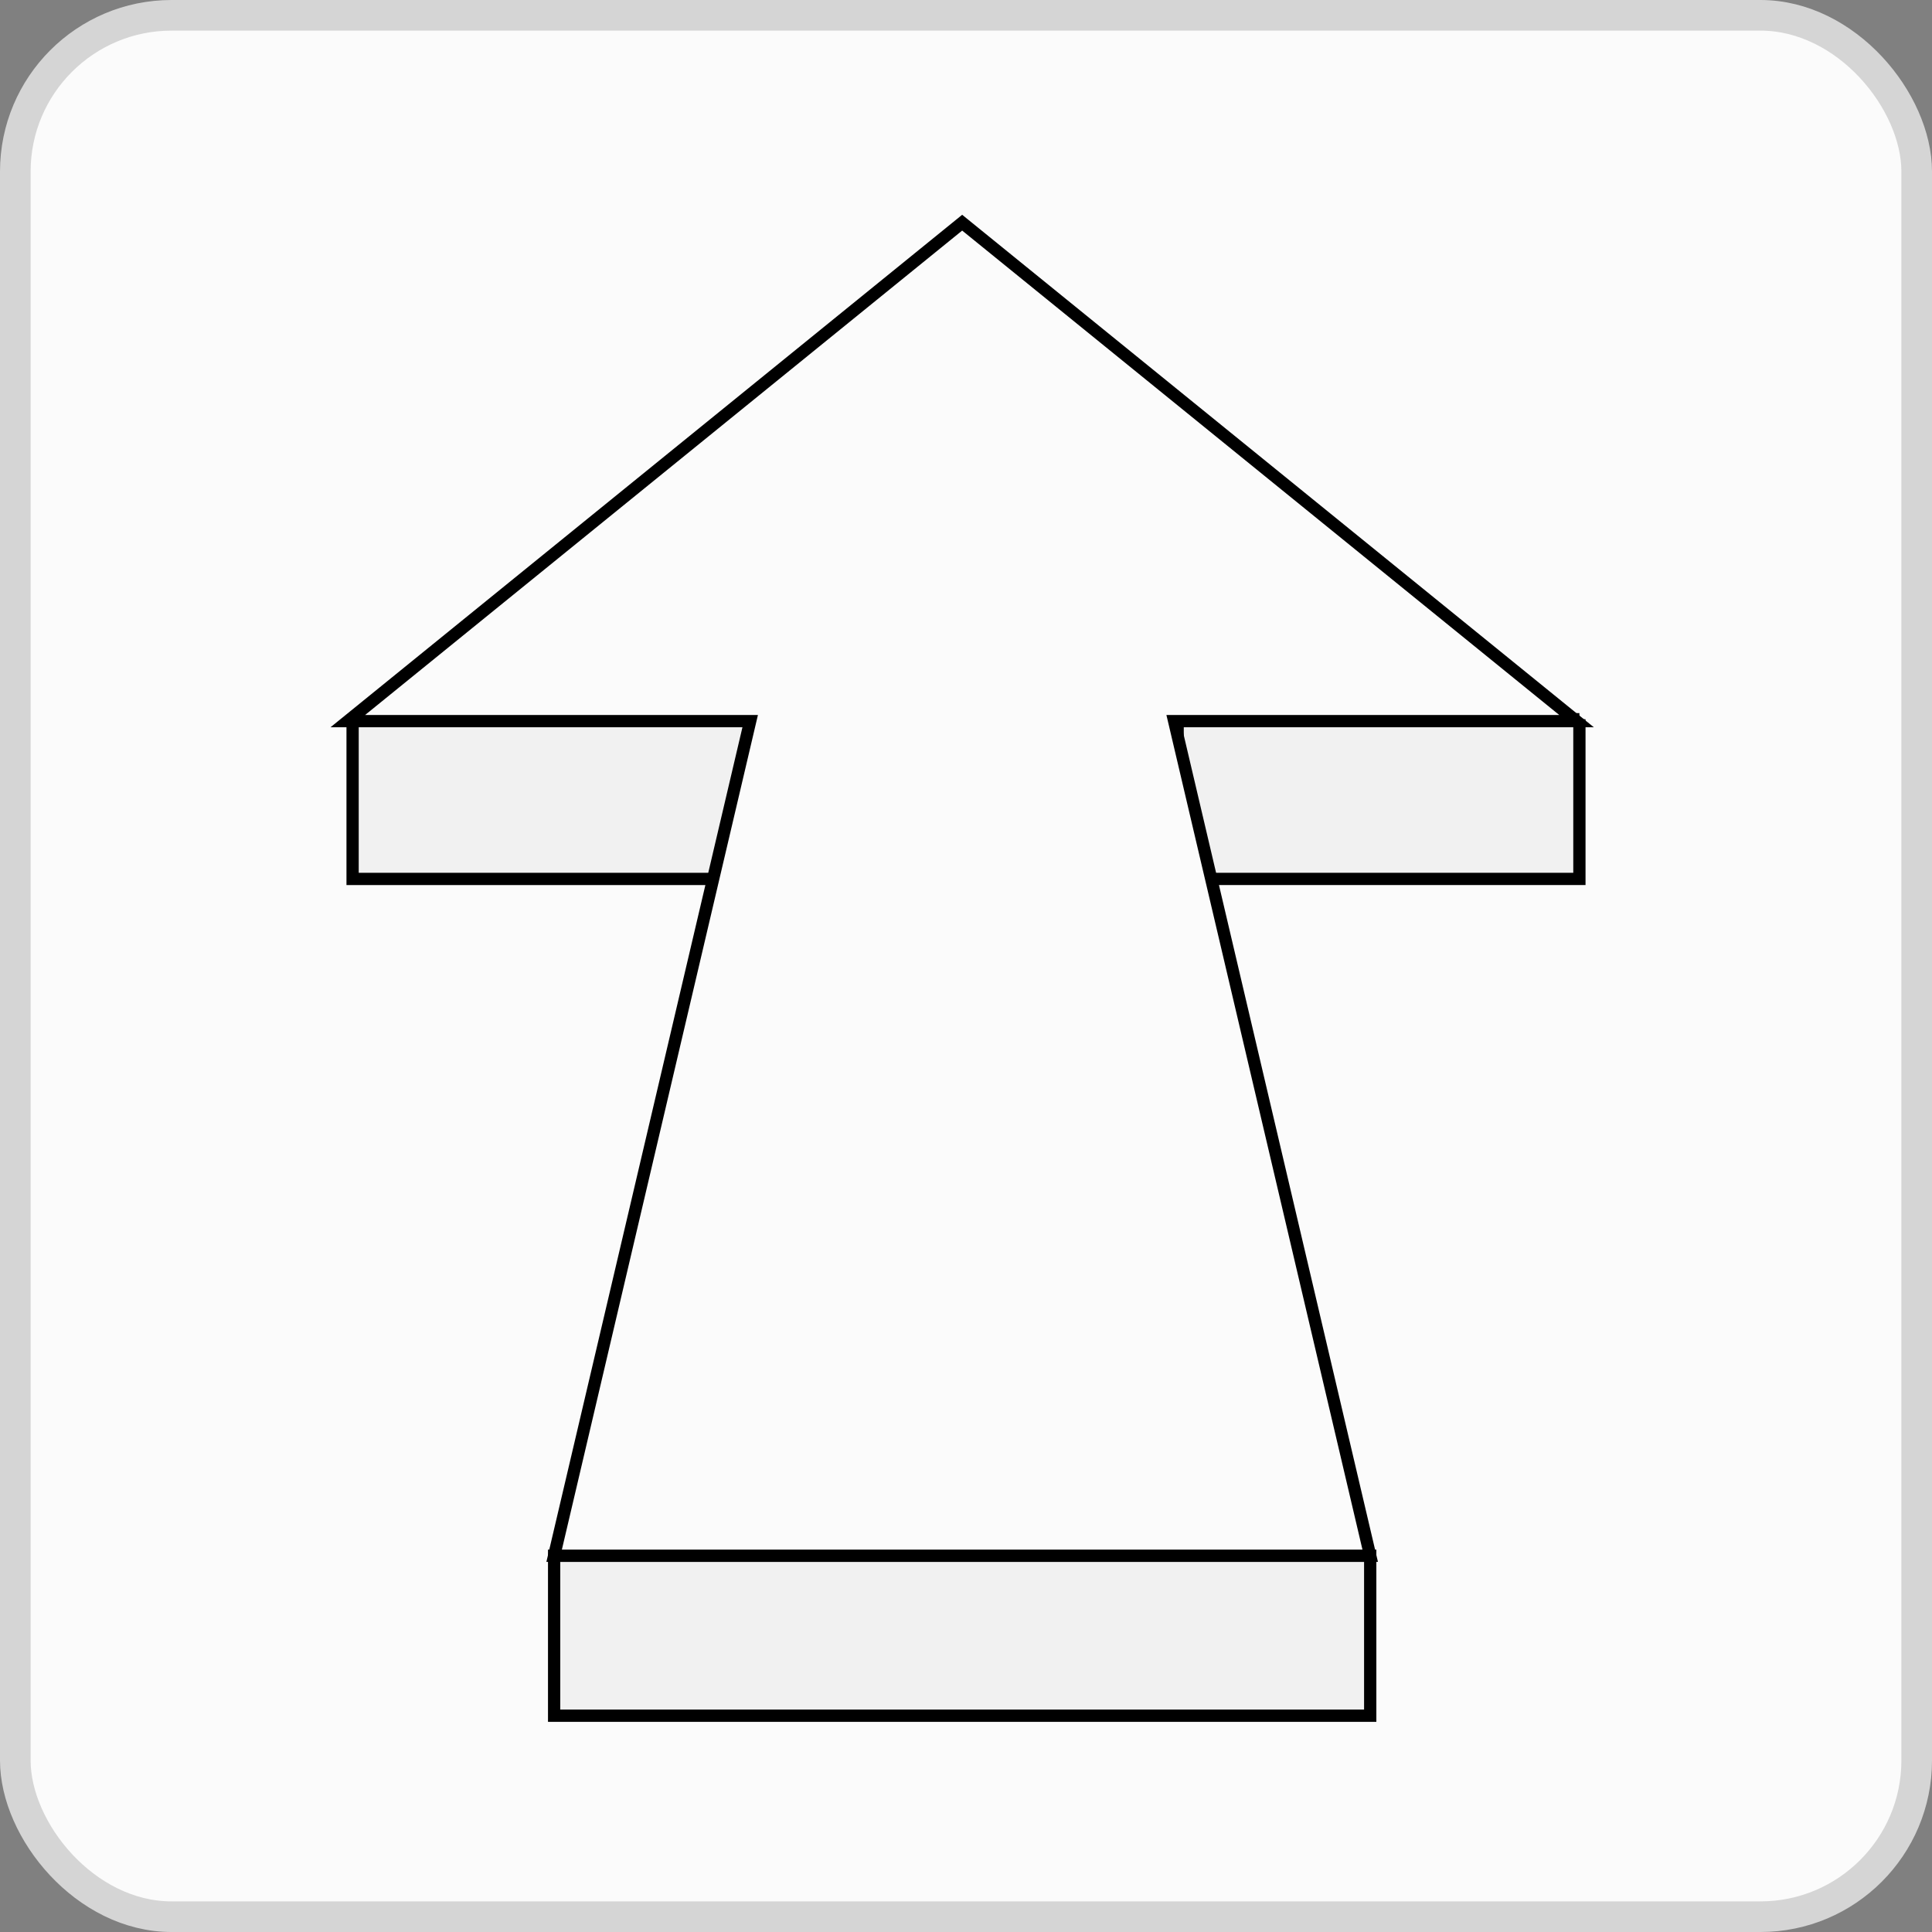 <?xml version="1.0" encoding="UTF-8" standalone="no"?>
<svg
   xmlns:dc="http://purl.org/dc/elements/1.1/"
   xmlns:cc="http://creativecommons.org/ns#"
   xmlns:rdf="http://www.w3.org/1999/02/22-rdf-syntax-ns#"
   xmlns:svg="http://www.w3.org/2000/svg"
   xmlns="http://www.w3.org/2000/svg"
   xmlns:sodipodi="http://sodipodi.sourceforge.net/DTD/sodipodi-0.dtd"
   xmlns:inkscape="http://www.inkscape.org/namespaces/inkscape"
   width="126.19mm"
   height="126.19mm"
   viewBox="0 0 126.19 126.19"
   version="1.1"
   id="svg8"
   inkscape:version="1.0.1 (3bc2e813f5, 2020-09-07)"
   sodipodi:docname="favicon_inkscape.svg"
   inkscape:export-filename="/home/nathan/Programming/Web/churchill-map/src/assets/app-icon/icon-512.png"
   inkscape:export-xdpi="103.06"
   inkscape:export-ydpi="103.06">
  <rect x="0" y="0" width="126.19" height="126.19" fill="#808080" stroke="none"/>
  <defs
     id="defs2" />
  <sodipodi:namedview
     id="base"
     pagecolor="#ffffff"
     bordercolor="#666666"
     borderopacity="1.0"
     inkscape:pageopacity="0.0"
     inkscape:pageshadow="2"
     inkscape:zoom="0.7"
     inkscape:cx="253.13408"
     inkscape:cy="206.46155"
     inkscape:document-units="mm"
     inkscape:current-layer="layer1"
     showgrid="false"
     inkscape:window-width="1596"
     inkscape:window-height="822"
     inkscape:window-x="0"
     inkscape:window-y="49"
     inkscape:window-maximized="1"
     inkscape:document-rotation="0" />
  <g
     inkscape:label="Layer 1"
     inkscape:groupmode="layer"
     id="layer1"
     transform="translate(221.845,-32.309)">
    <rect
       style="opacity:1;fill:#fbfbfb;fill-opacity:1;fill-rule:nonzero;stroke:#d5d5d5;stroke-width:2;stroke-linecap:butt;stroke-linejoin:miter;stroke-miterlimit:4;stroke-dasharray:none;stroke-opacity:1"
       id="rect851"
       width="124.19"
       height="124.19"
       x="-220.845"
       y="33.309"
       ry="10.205" />
    <path
       style="fill:#f1f1f1;fill-opacity:1;stroke:#000000;stroke-width:0.8;stroke-linecap:butt;stroke-linejoin:miter;stroke-miterlimit:4;stroke-dasharray:none;stroke-opacity:1"
       d="m -118.685,79.286 v 0 0 V 89.716 h -26.241 V 79.286 h 26.241"
       id="path817"
       inkscape:connector-curvature="0"
       sodipodi:nodetypes="ccccccc" />
    <path
       style="fill:#f1f1f1;fill-opacity:1;stroke:#000000;stroke-width:3.024;stroke-linecap:butt;stroke-linejoin:miter;stroke-miterlimit:4;stroke-dasharray:none;stroke-opacity:1"
       d="m -700.572,505.377 v 39.422 H -600 -499.428 V 505.377 H -600 Z"
       transform="scale(0.265)"
       id="path841"
       inkscape:connector-curvature="0" />
    <path
       sodipodi:nodetypes="ccccccc"
       inkscape:connector-curvature="0"
       id="path843"
       d="m -198.815,79.286 v 0 0 V 89.716 h 26.241 V 79.286 h -26.241"
       style="fill:#f1f1f1;fill-opacity:1;stroke:#000000;stroke-width:0.8;stroke-linecap:butt;stroke-linejoin:miter;stroke-miterlimit:4;stroke-dasharray:none;stroke-opacity:1" />
    <path
       style="fill:#fbfbfb;fill-opacity:1;stroke:#000000;stroke-width:3.024;stroke-linecap:butt;stroke-linejoin:miter;stroke-miterlimit:4;stroke-dasharray:none;stroke-opacity:1"
       d="M -600,176.805 -751.428,299.662 H -652.25 l -48.322,205.715 H -600 -499.428 L -547.75,299.662 h 99.178 z"
       transform="scale(0.265)"
       id="path839"
       inkscape:connector-curvature="0" />
  </g>
</svg>
